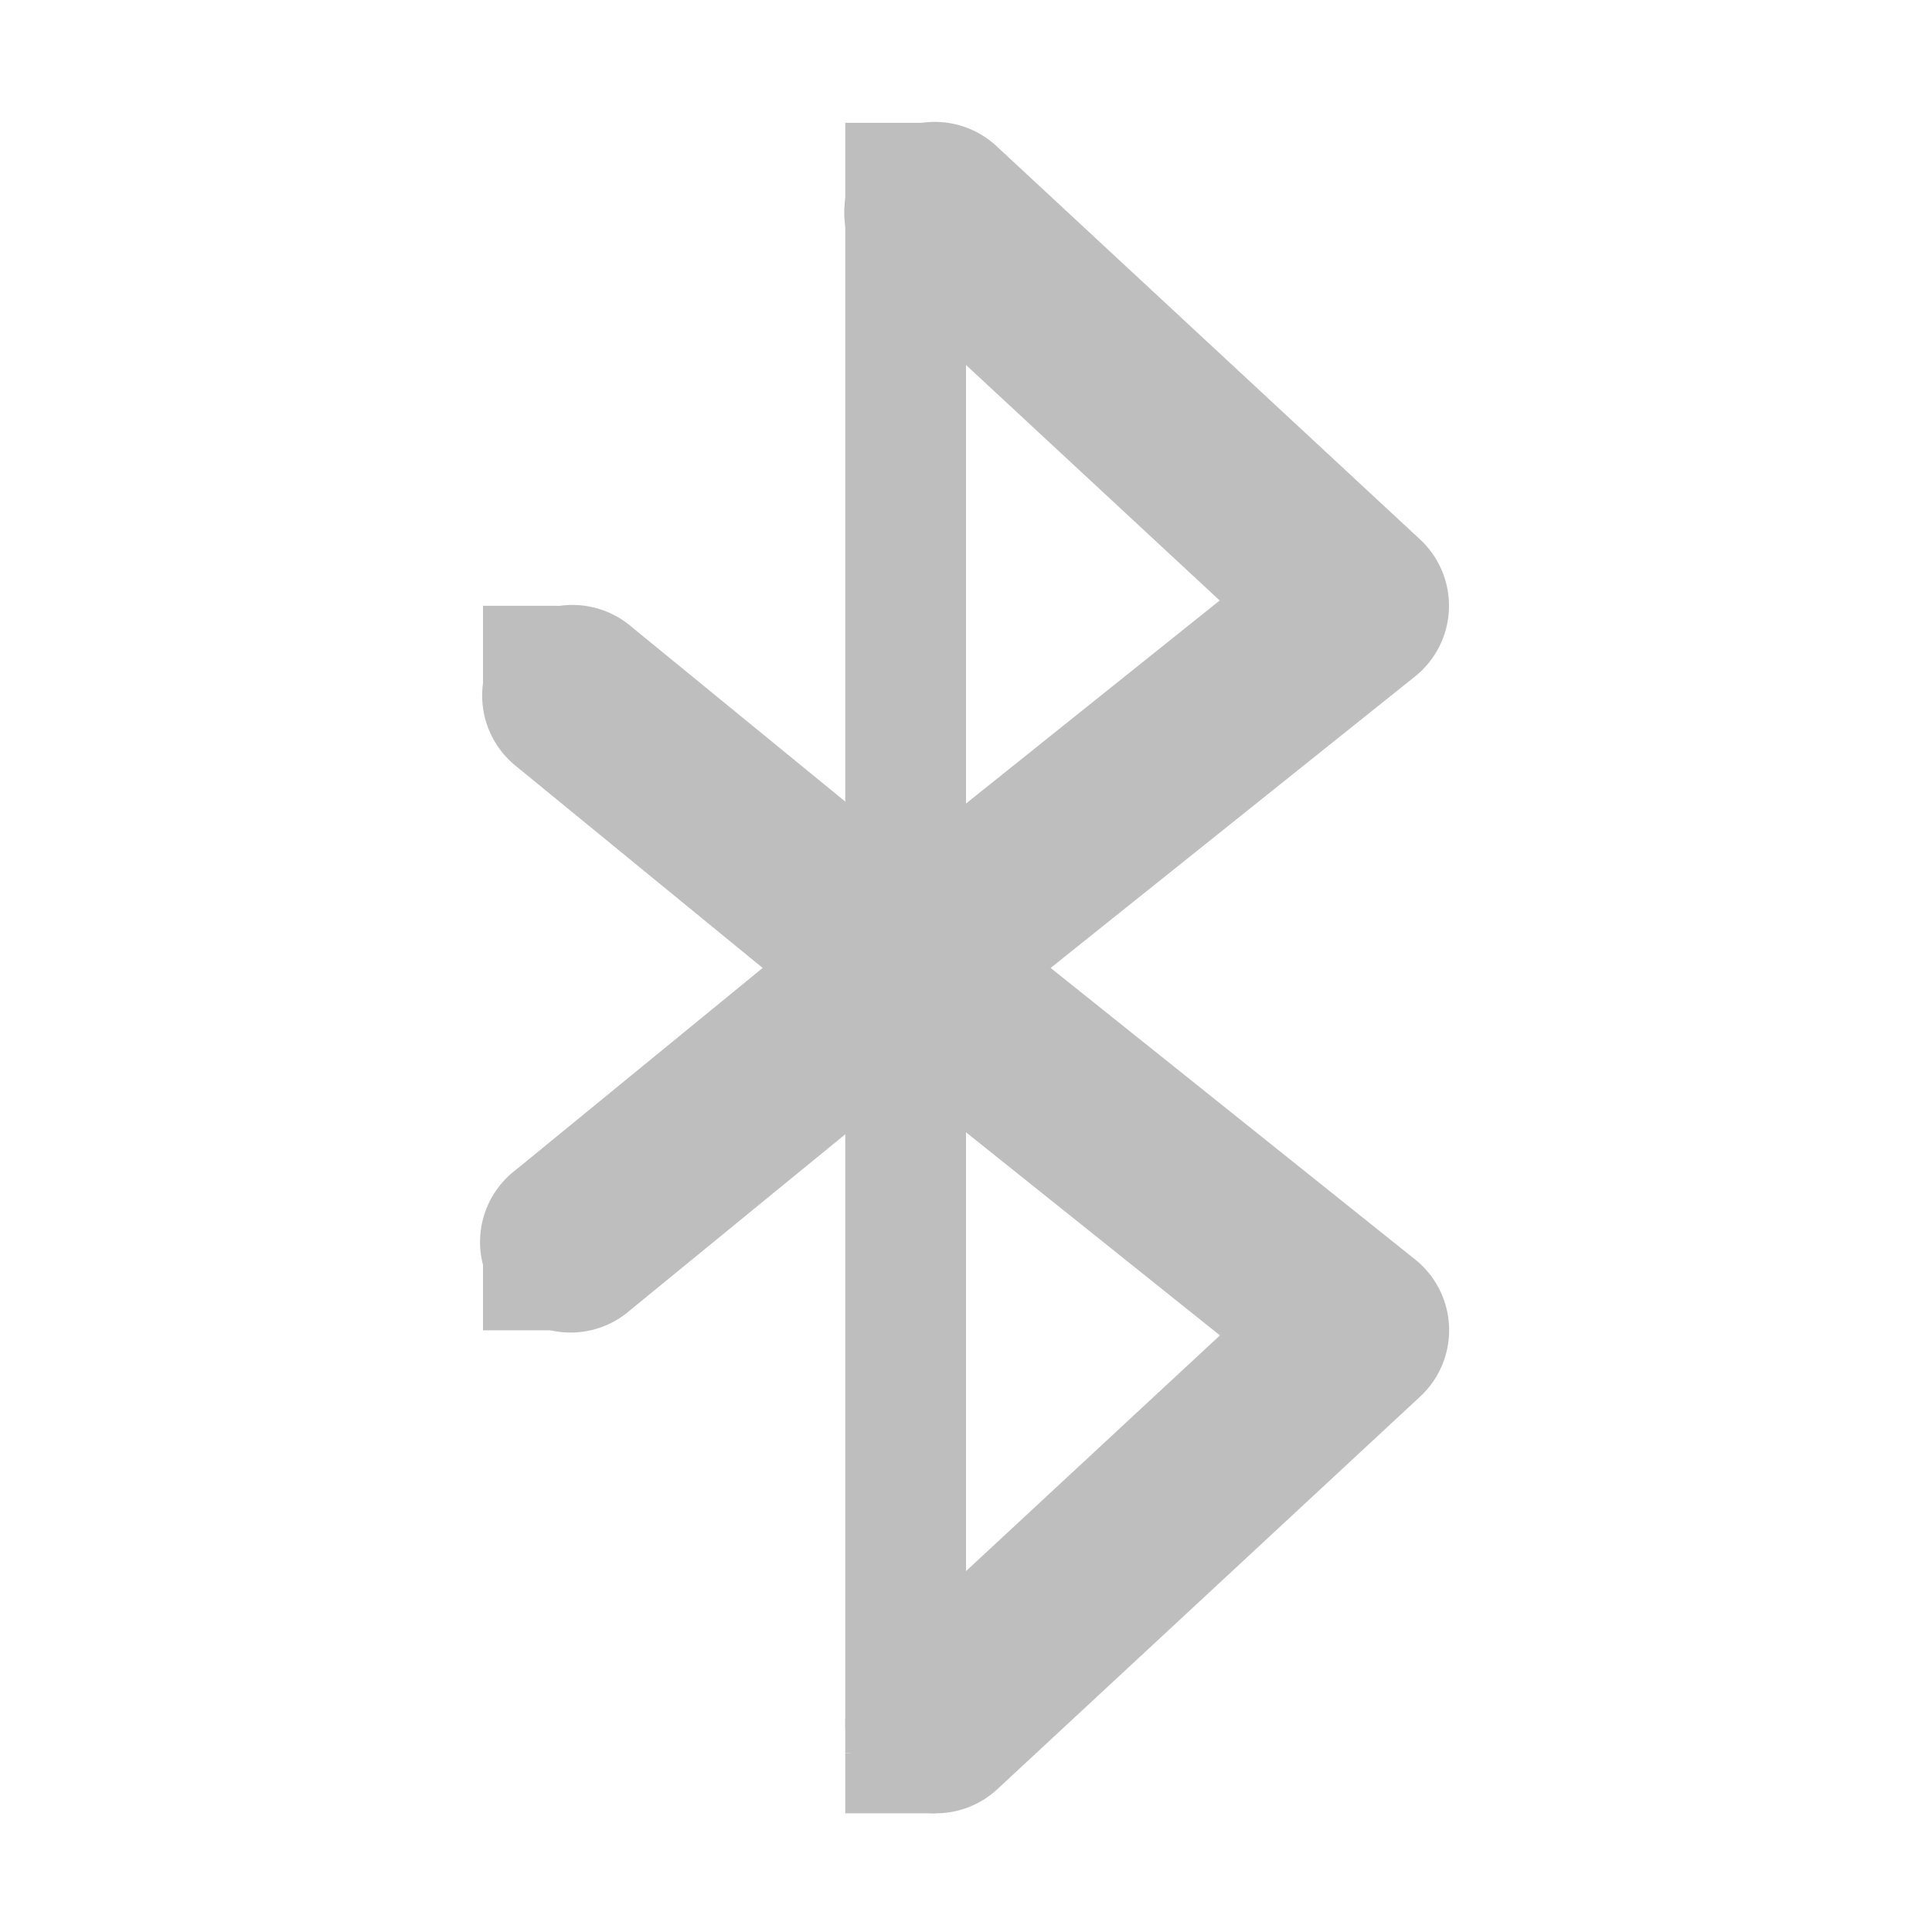 <?xml version="1.0" encoding="UTF-8" standalone="no"?>
<svg
   xmlns:osb="http://www.openswatchbook.org/uri/2009/osb"
   xmlns:dc="http://purl.org/dc/elements/1.1/"
   xmlns:cc="http://creativecommons.org/ns#"
   xmlns:rdf="http://www.w3.org/1999/02/22-rdf-syntax-ns#"
   xmlns:svg="http://www.w3.org/2000/svg"
   xmlns="http://www.w3.org/2000/svg"
   width="16"
   version="1.1"
   style="enable-background:new"
   id="svg7384"
   height="16">
  <title
     id="title8473">Moka Symbolic Icon Theme</title>
  <defs
     id="defs7386">
    <linearGradient
       osb:paint="solid"
       id="linearGradient5606">
      <stop
         style="stop-color:#000000;stop-opacity:1;"
         offset="0"
         id="stop5608" />
    </linearGradient>
    <filter
       style="color-interpolation-filters:sRGB"
       id="filter7554">
      <feBlend
         mode="darken"
         in2="BackgroundImage"
         id="feBlend7556" />
    </filter>
  </defs>
  <g
     transform="translate(-261,268.02)"
     style="display:inline"
     id="layer9">
    <rect
       y="-263.003"
       x="265"
       width="0.75"
       style="color:#bebebe;display:inline;overflow:visible;visibility:visible;fill:#bebebe;fill-opacity:1;fill-rule:nonzero;stroke:none;stroke-width:2;marker:none;enable-background:accumulate"
       id="rect8730"
       height="0.75" />
    <rect
       y="-257.753"
       x="-265.75"
       width="0.75"
       transform="scale(-1,1)"
       style="color:#bebebe;display:inline;overflow:visible;visibility:visible;fill:#bebebe;fill-opacity:1;fill-rule:nonzero;stroke:none;stroke-width:2;marker:none;enable-background:accumulate"
       id="rect8732"
       height="0.75" />
    <rect
       y="-267.003"
       x="268"
       width="0.75"
       style="color:#bebebe;display:inline;overflow:visible;visibility:visible;fill:#bebebe;fill-opacity:1;fill-rule:nonzero;stroke:none;stroke-width:2;marker:none;enable-background:accumulate"
       id="rect8734"
       height="0.5" />
    <rect
       y="-253.503"
       x="268"
       width="0.75"
       style="color:#bebebe;display:inline;overflow:visible;visibility:visible;fill:#bebebe;fill-opacity:1;fill-rule:nonzero;stroke:none;stroke-width:2;marker:none;enable-background:accumulate"
       id="rect8736"
       height="0.5" />
    <path
       style="color:#000000;font-style:normal;font-variant:normal;font-weight:normal;font-stretch:normal;font-size:medium;line-height:normal;font-family:sans-serif;text-indent:0;text-align:start;text-decoration:none;text-decoration-line:none;text-decoration-style:solid;text-decoration-color:#000000;letter-spacing:normal;word-spacing:normal;text-transform:none;direction:ltr;block-progression:tb;writing-mode:lr-tb;baseline-shift:baseline;text-anchor:start;white-space:normal;clip-rule:nonzero;display:inline;overflow:visible;visibility:visible;opacity:1;isolation:auto;mix-blend-mode:normal;color-interpolation:sRGB;color-interpolation-filters:linearRGB;solid-color:#000000;solid-opacity:1;fill:#bebebe;fill-opacity:1;fill-rule:nonzero;stroke:none;stroke-width:1px;stroke-linecap:butt;stroke-linejoin:miter;stroke-miterlimit:4;stroke-dasharray:none;stroke-dashoffset:0;stroke-opacity:1;color-rendering:auto;image-rendering:auto;shape-rendering:auto;text-rendering:auto;enable-background:accumulate"
       id="path5783"
       d="m 268,-266.504 0,13 1,0 0,-13 -1,0 z" />
    <path
       style="color:#000000;font-style:normal;font-variant:normal;font-weight:normal;font-stretch:normal;font-size:medium;line-height:normal;font-family:sans-serif;text-indent:0;text-align:start;text-decoration:none;text-decoration-line:none;text-decoration-style:solid;text-decoration-color:#000000;letter-spacing:normal;word-spacing:normal;text-transform:none;direction:ltr;block-progression:tb;writing-mode:lr-tb;baseline-shift:baseline;text-anchor:start;white-space:normal;clip-rule:nonzero;display:inline;overflow:visible;visibility:visible;opacity:1;isolation:auto;mix-blend-mode:normal;color-interpolation:sRGB;color-interpolation-filters:linearRGB;solid-color:#000000;solid-opacity:1;fill:#bebebe;fill-opacity:1;fill-rule:nonzero;stroke:none;stroke-width:1.5;stroke-linecap:round;stroke-linejoin:round;stroke-miterlimit:4;stroke-dasharray:none;stroke-dashoffset:0;stroke-opacity:1;color-rendering:auto;image-rendering:auto;shape-rendering:auto;text-rendering:auto;enable-background:accumulate"
       id="path5005"
       d="m 268.715,-267.01 a 0.75,0.75 0 0 0 -0.475,1.307 l 2.861,2.656 -3.07,2.457 a 0.75,0.75 0 0 0 0,1.172 l 3.072,2.457 -2.863,2.658 a 0.75,0.75 0 1 0 1.02,1.1 l 3.5,-3.25 a 0.75,0.75 0 0 0 -0.041,-1.137 l -3.018,-2.414 3.018,-2.414 a 0.75,0.75 0 0 0 0.041,-1.135 l -3.5,-3.25 a 0.75,0.75 0 0 0 -0.545,-0.207 z" />
    <path
       style="color:#000000;font-style:normal;font-variant:normal;font-weight:normal;font-stretch:normal;font-size:medium;line-height:normal;font-family:sans-serif;text-indent:0;text-align:start;text-decoration:none;text-decoration-line:none;text-decoration-style:solid;text-decoration-color:#000000;letter-spacing:normal;word-spacing:normal;text-transform:none;direction:ltr;block-progression:tb;writing-mode:lr-tb;baseline-shift:baseline;text-anchor:start;white-space:normal;clip-rule:nonzero;display:inline;overflow:visible;visibility:visible;opacity:1;isolation:auto;mix-blend-mode:normal;color-interpolation:sRGB;color-interpolation-filters:linearRGB;solid-color:#000000;solid-opacity:1;fill:#bebebe;fill-opacity:1;fill-rule:nonzero;stroke:none;stroke-width:1.5;stroke-linecap:round;stroke-linejoin:miter;stroke-miterlimit:4;stroke-dasharray:none;stroke-dashoffset:0;stroke-opacity:1;color-rendering:auto;image-rendering:auto;shape-rendering:auto;text-rendering:auto;enable-background:accumulate"
       id="path5781"
       d="m 265.742,-263.01 a 0.75,0.75 0 0 0 -0.467,1.336 l 2.041,1.67 -2.041,1.67 a 0.75,0.75 0 1 0 0.949,1.16 l 3.461,-2.83 -3.461,-2.83 a 0.75,0.75 0 0 0 -0.482,-0.176 z" />
  </g>
  <g
     transform="translate(-261,268.02)"
     style="display:inline;filter:url(#filter7554)"
     id="layer10" />
  <g
     transform="translate(-20,-348.98)"
     style="display:inline"
     id="layer1" />
  <g
     transform="translate(-261,268.02)"
     style="display:inline"
     id="layer14" />
  <g
     transform="translate(-261,268.02)"
     style="display:inline"
     id="layer15" />
  <g
     transform="translate(-261,268.02)"
     style="display:inline"
     id="g71291" />
  <g
     transform="translate(-20,-198.98)"
     style="display:inline"
     id="layer2" />
  <g
     transform="translate(-20,-198.98)"
     style="display:inline"
     id="g6058" />
  <g
     transform="translate(-261,268.02)"
     style="display:inline"
     id="layer12" />
</svg>
